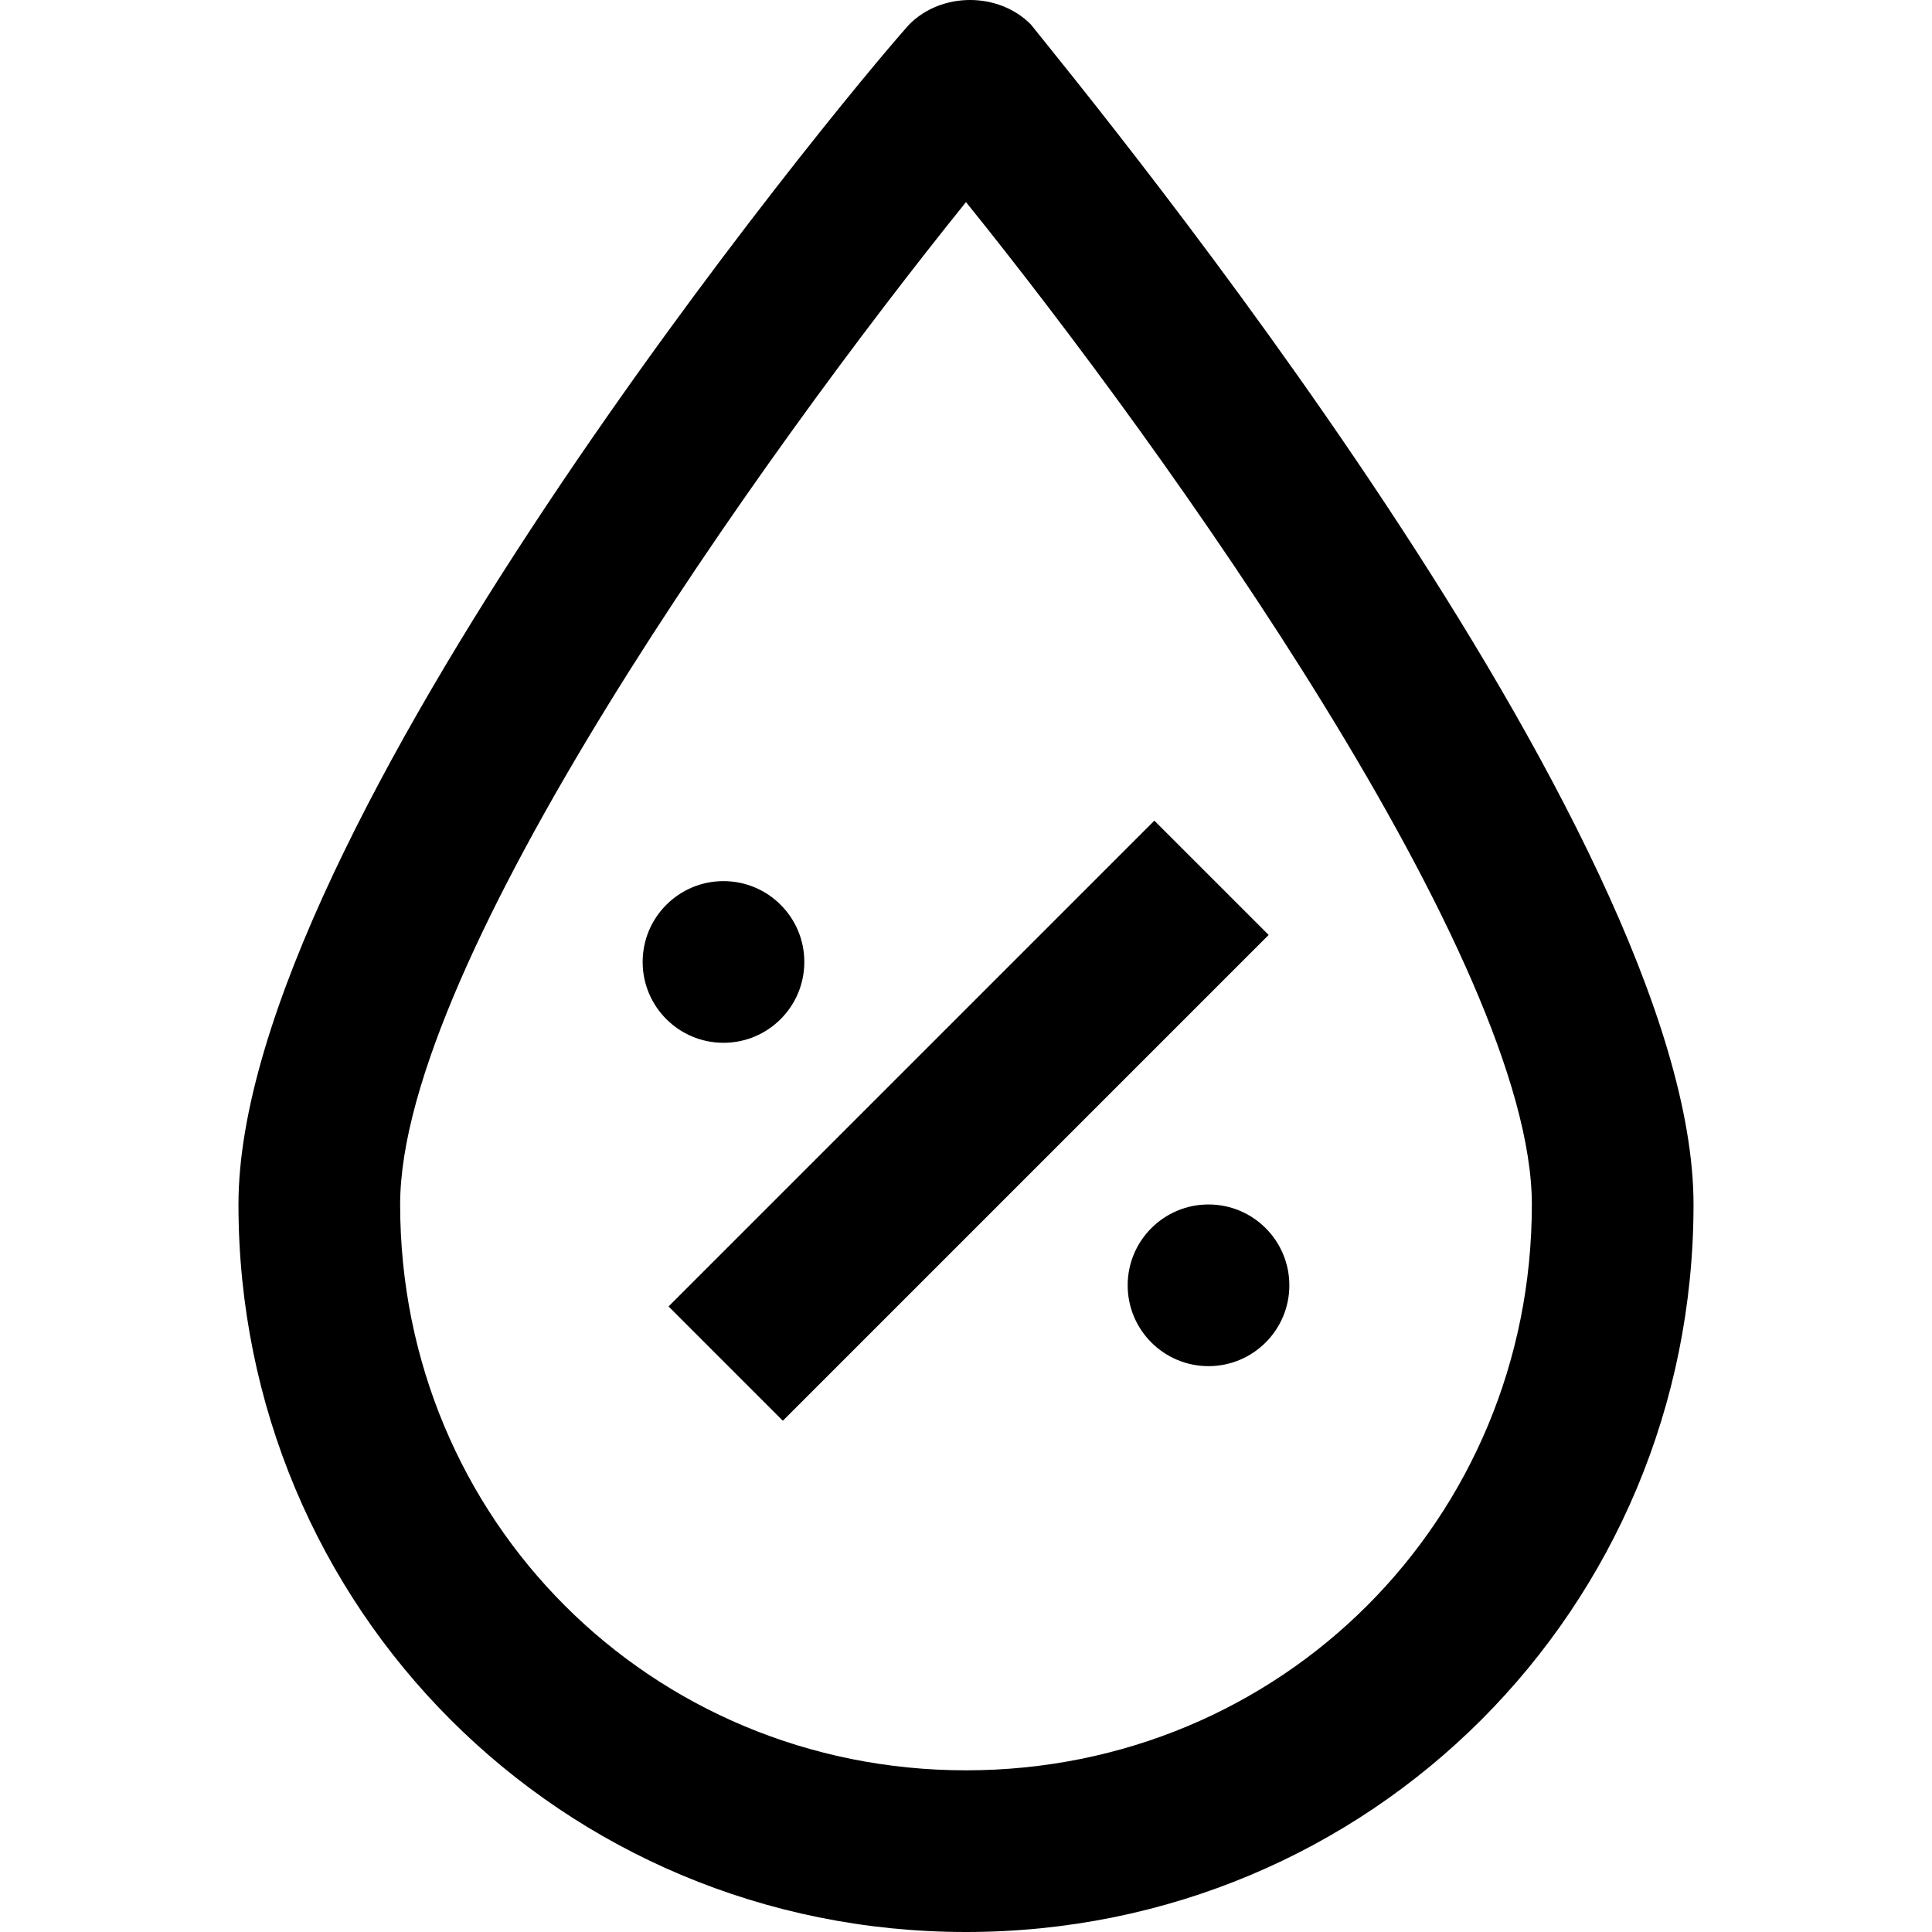 <?xml version="1.0" encoding="iso-8859-1"?>
<!-- Generator: Adobe Illustrator 19.0.0, SVG Export Plug-In . SVG Version: 6.00 Build 0)  -->
<svg version="1.1" id="Capa_1" xmlns="http://www.w3.org/2000/svg" xmlns:xlink="http://www.w3.org/1999/xlink" x="0px" y="0px"
	 viewBox="0 0 509.867 509.867" style="enable-background:new 0 0 509.867 509.867;" xml:space="preserve">
<g>
	<g>
		<path d="M272,6.4c-8.533-8.533-23.467-8.533-32,0C220.8,27.733,62.933,219.733,62.933,317.867c0,106.667,85.333,192,192,192
			s192-85.333,192-192C446.933,219.733,289.067,27.733,272,6.4z M254.933,467.2c-83.2,0-149.333-66.133-149.333-149.333
			c0-64,96-198.4,149.333-264.533c53.333,66.133,149.333,200.533,149.333,264.533C404.267,401.067,338.133,467.2,254.933,467.2z"/>
	</g>
</g>
<g>
	<g>
		
			<rect x="165.013" y="274.429" transform="matrix(0.707 -0.707 0.707 0.707 -134.249 267.419)" width="181.332" height="42.666"/>
	</g>
</g>
<g>
	<g>
		<circle cx="190.933" cy="253.867" r="21.333"/>
	</g>
</g>
<g>
	<g>
		<circle cx="318.933" cy="339.2" r="21.333"/>
	</g>
</g>
<g>
</g>
<g>
</g>
<g>
</g>
<g>
</g>
<g>
</g>
<g>
</g>
<g>
</g>
<g>
</g>
<g>
</g>
<g>
</g>
<g>
</g>
<g>
</g>
<g>
</g>
<g>
</g>
<g>
</g>
</svg>
